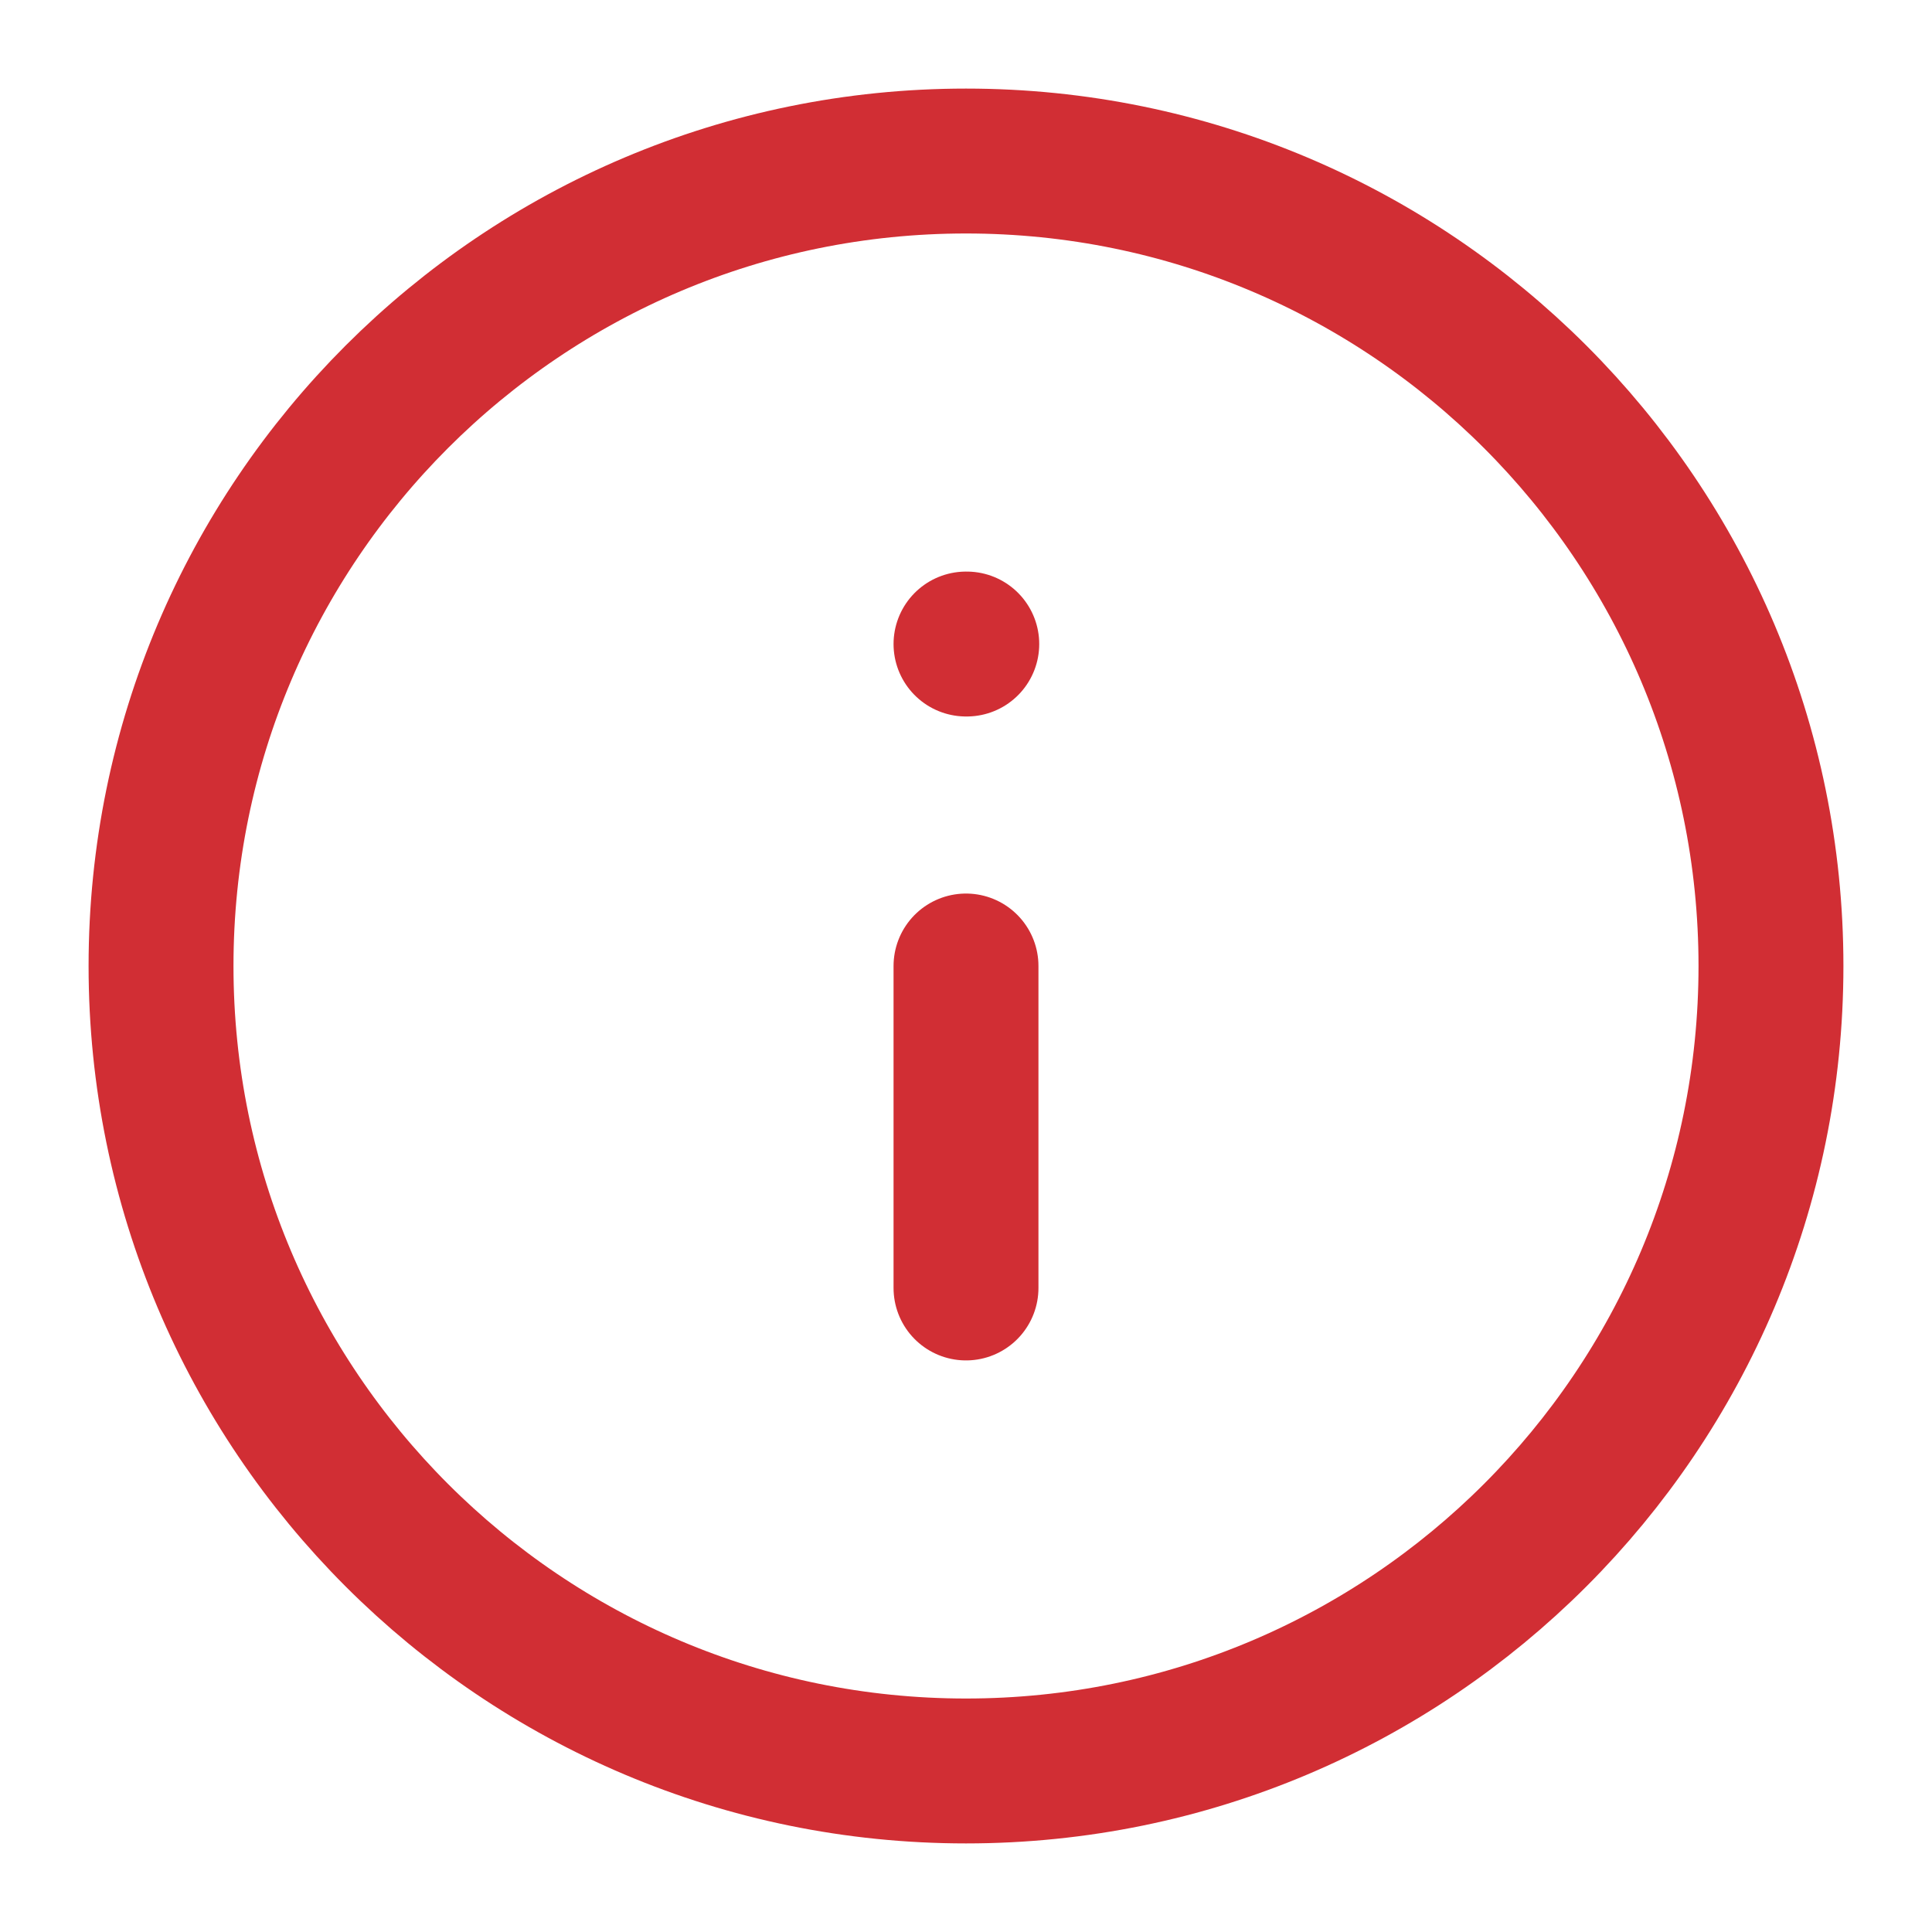 <svg width="20" height="20" viewBox="0 0 20 20" fill="none" xmlns="http://www.w3.org/2000/svg">
<g clip-path="url(#clip0_1_230)">
<path d="M10 18.333C14.602 18.333 18.333 14.602 18.333 10C18.333 5.398 14.602 1.667 10 1.667C5.398 1.667 1.667 5.398 1.667 10C1.667 14.602 5.398 18.333 10 18.333Z" stroke="#D12E34" stroke-width="1.5" stroke-linecap="round" stroke-linejoin="round"/>
<path d="M10 13.333V10" stroke="#D12E34" stroke-width="1.5" stroke-linecap="round" stroke-linejoin="round"/>
<path d="M10 6.667H10.008" stroke="#D12E34" stroke-width="1.5" stroke-linecap="round" stroke-linejoin="round"/>
</g>
<defs>
<clipPath id="clip0_1_230">
<rect width="20" height="20" fill="white"/>
</clipPath>
</defs>
</svg>
